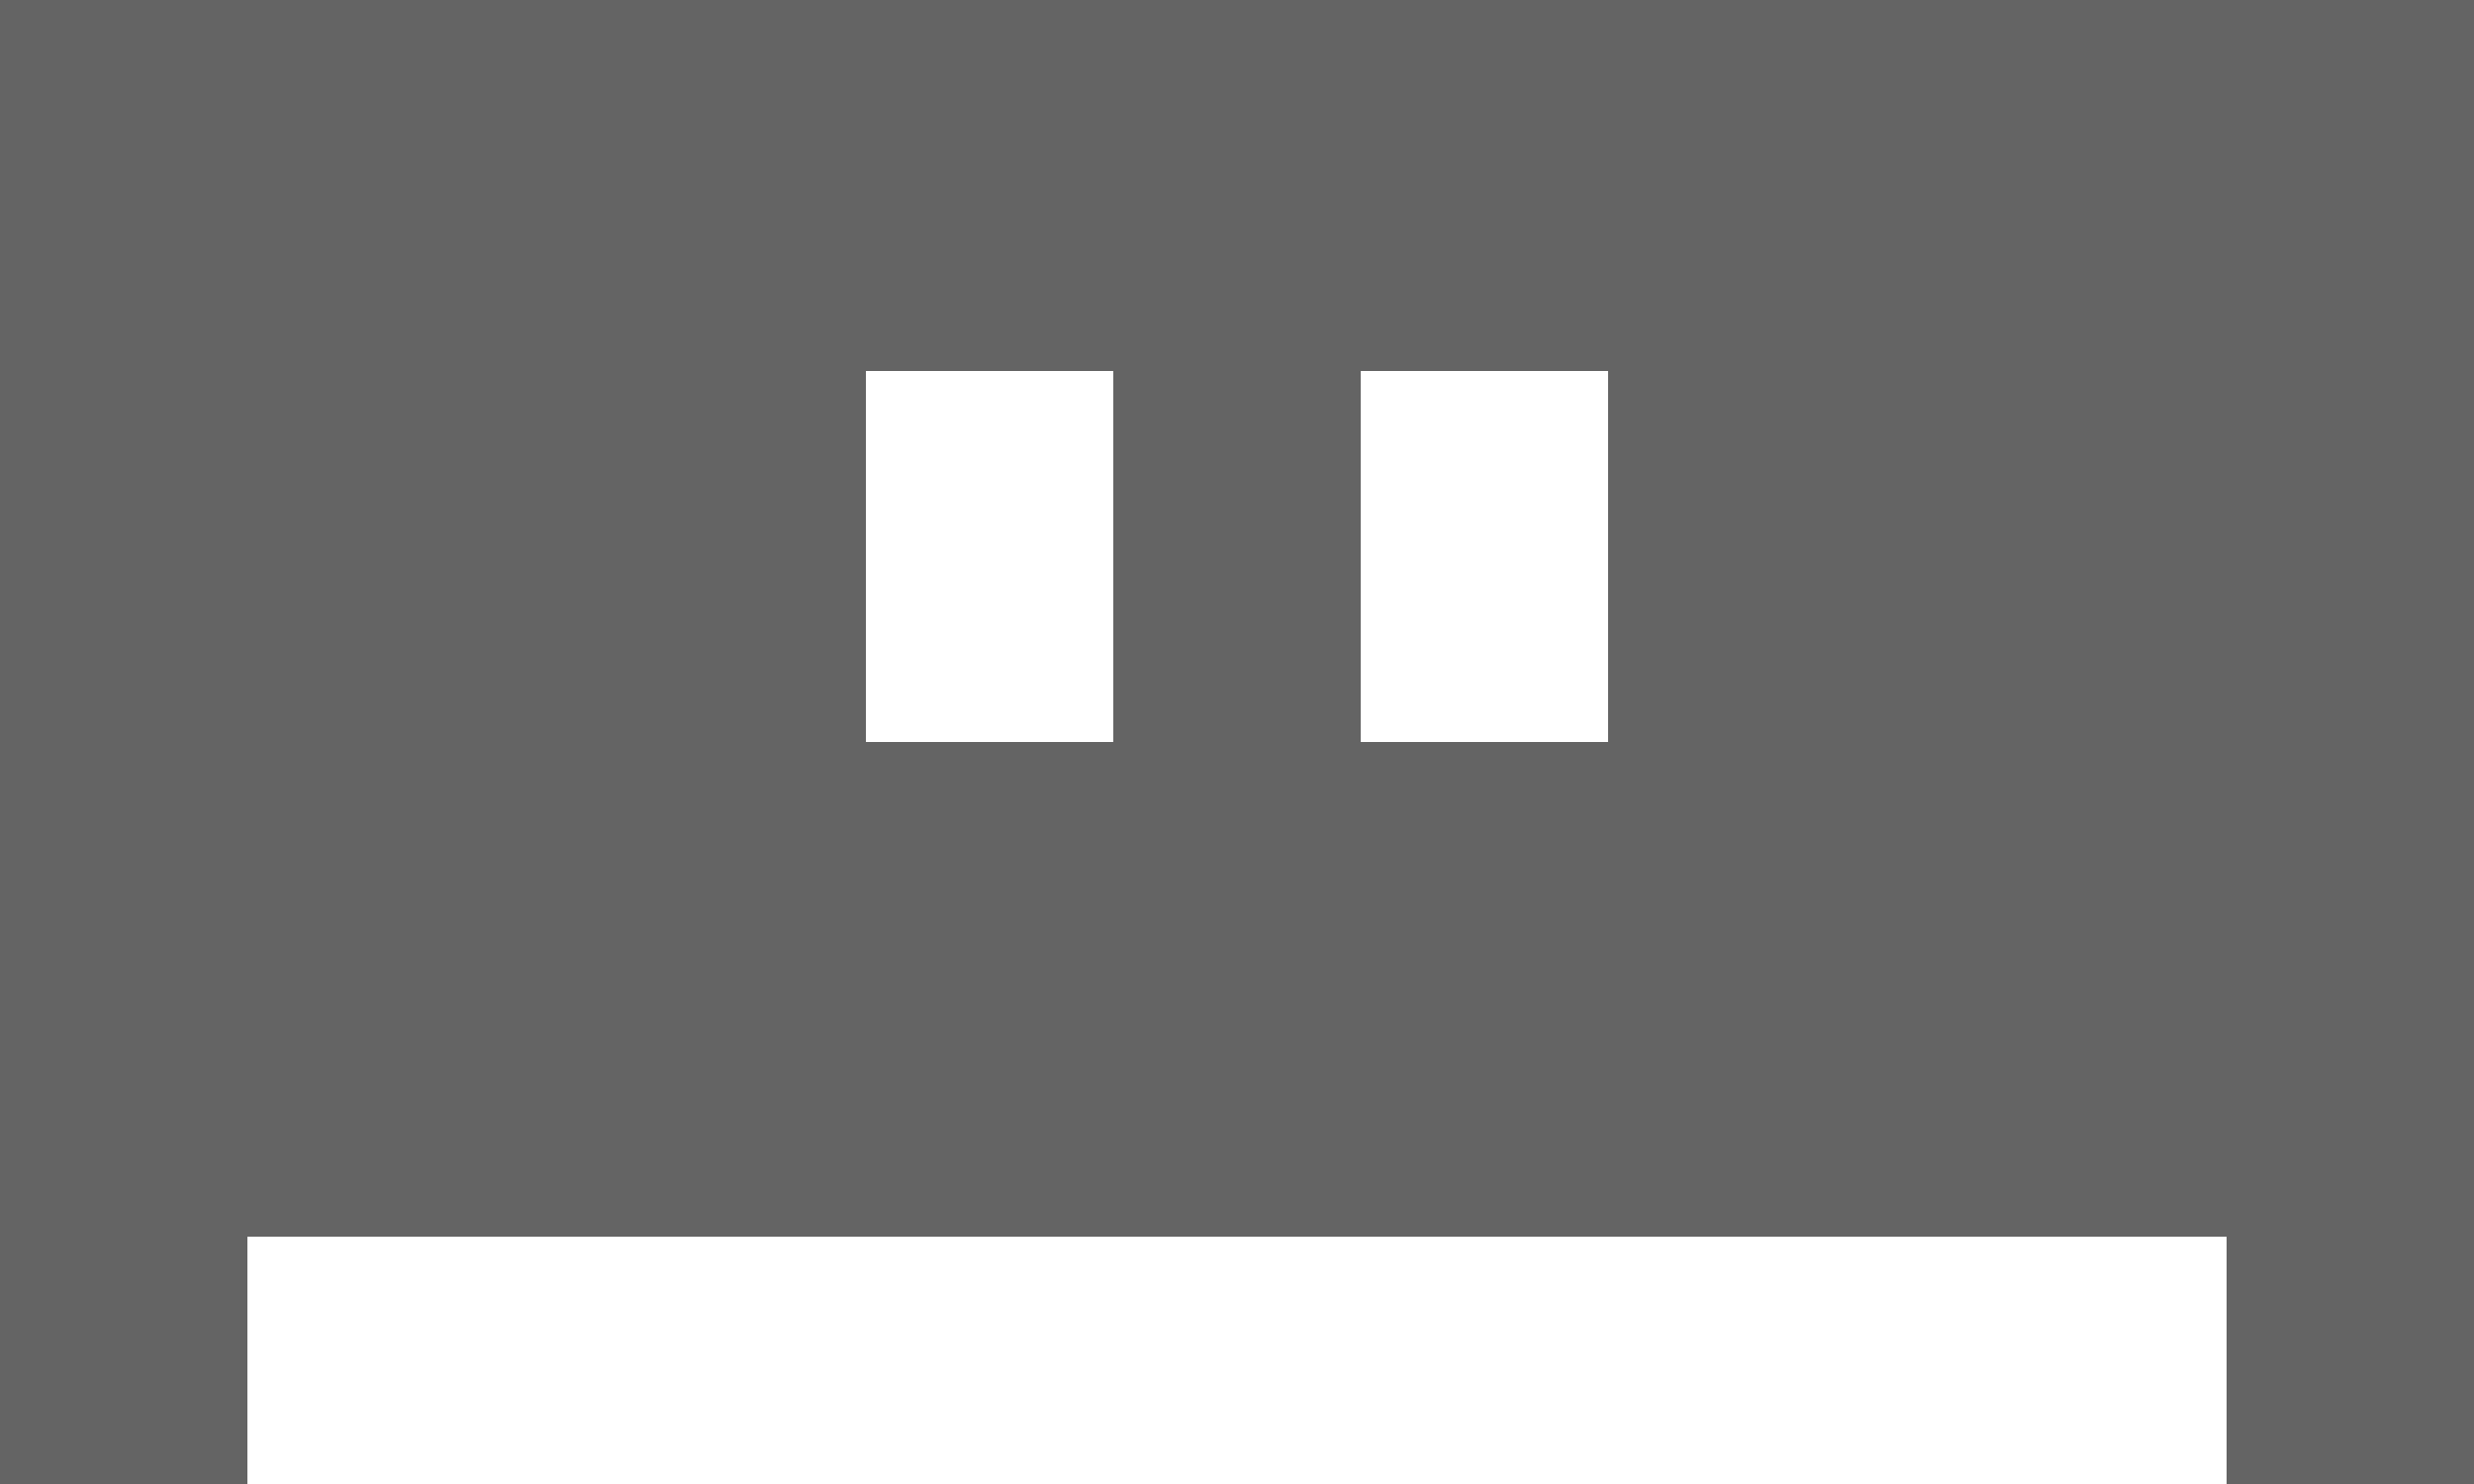 <svg xmlns="http://www.w3.org/2000/svg" viewBox="0 0 20 12"><defs><style>.cls-1{fill:#646464;}</style></defs><g id="Layer_2" data-name="Layer 2"><g id="Layer_1-2" data-name="Layer 1"><rect id="rect7706" class="cls-1" y="9" width="2" height="3"/><rect id="rect7708" class="cls-1" x="18" y="9" width="2" height="3"/><path id="path7710" class="cls-1" d="M0,0V10H20V0ZM9,6H7V3H9Zm4,0H11V3h2Z"/></g></g></svg>